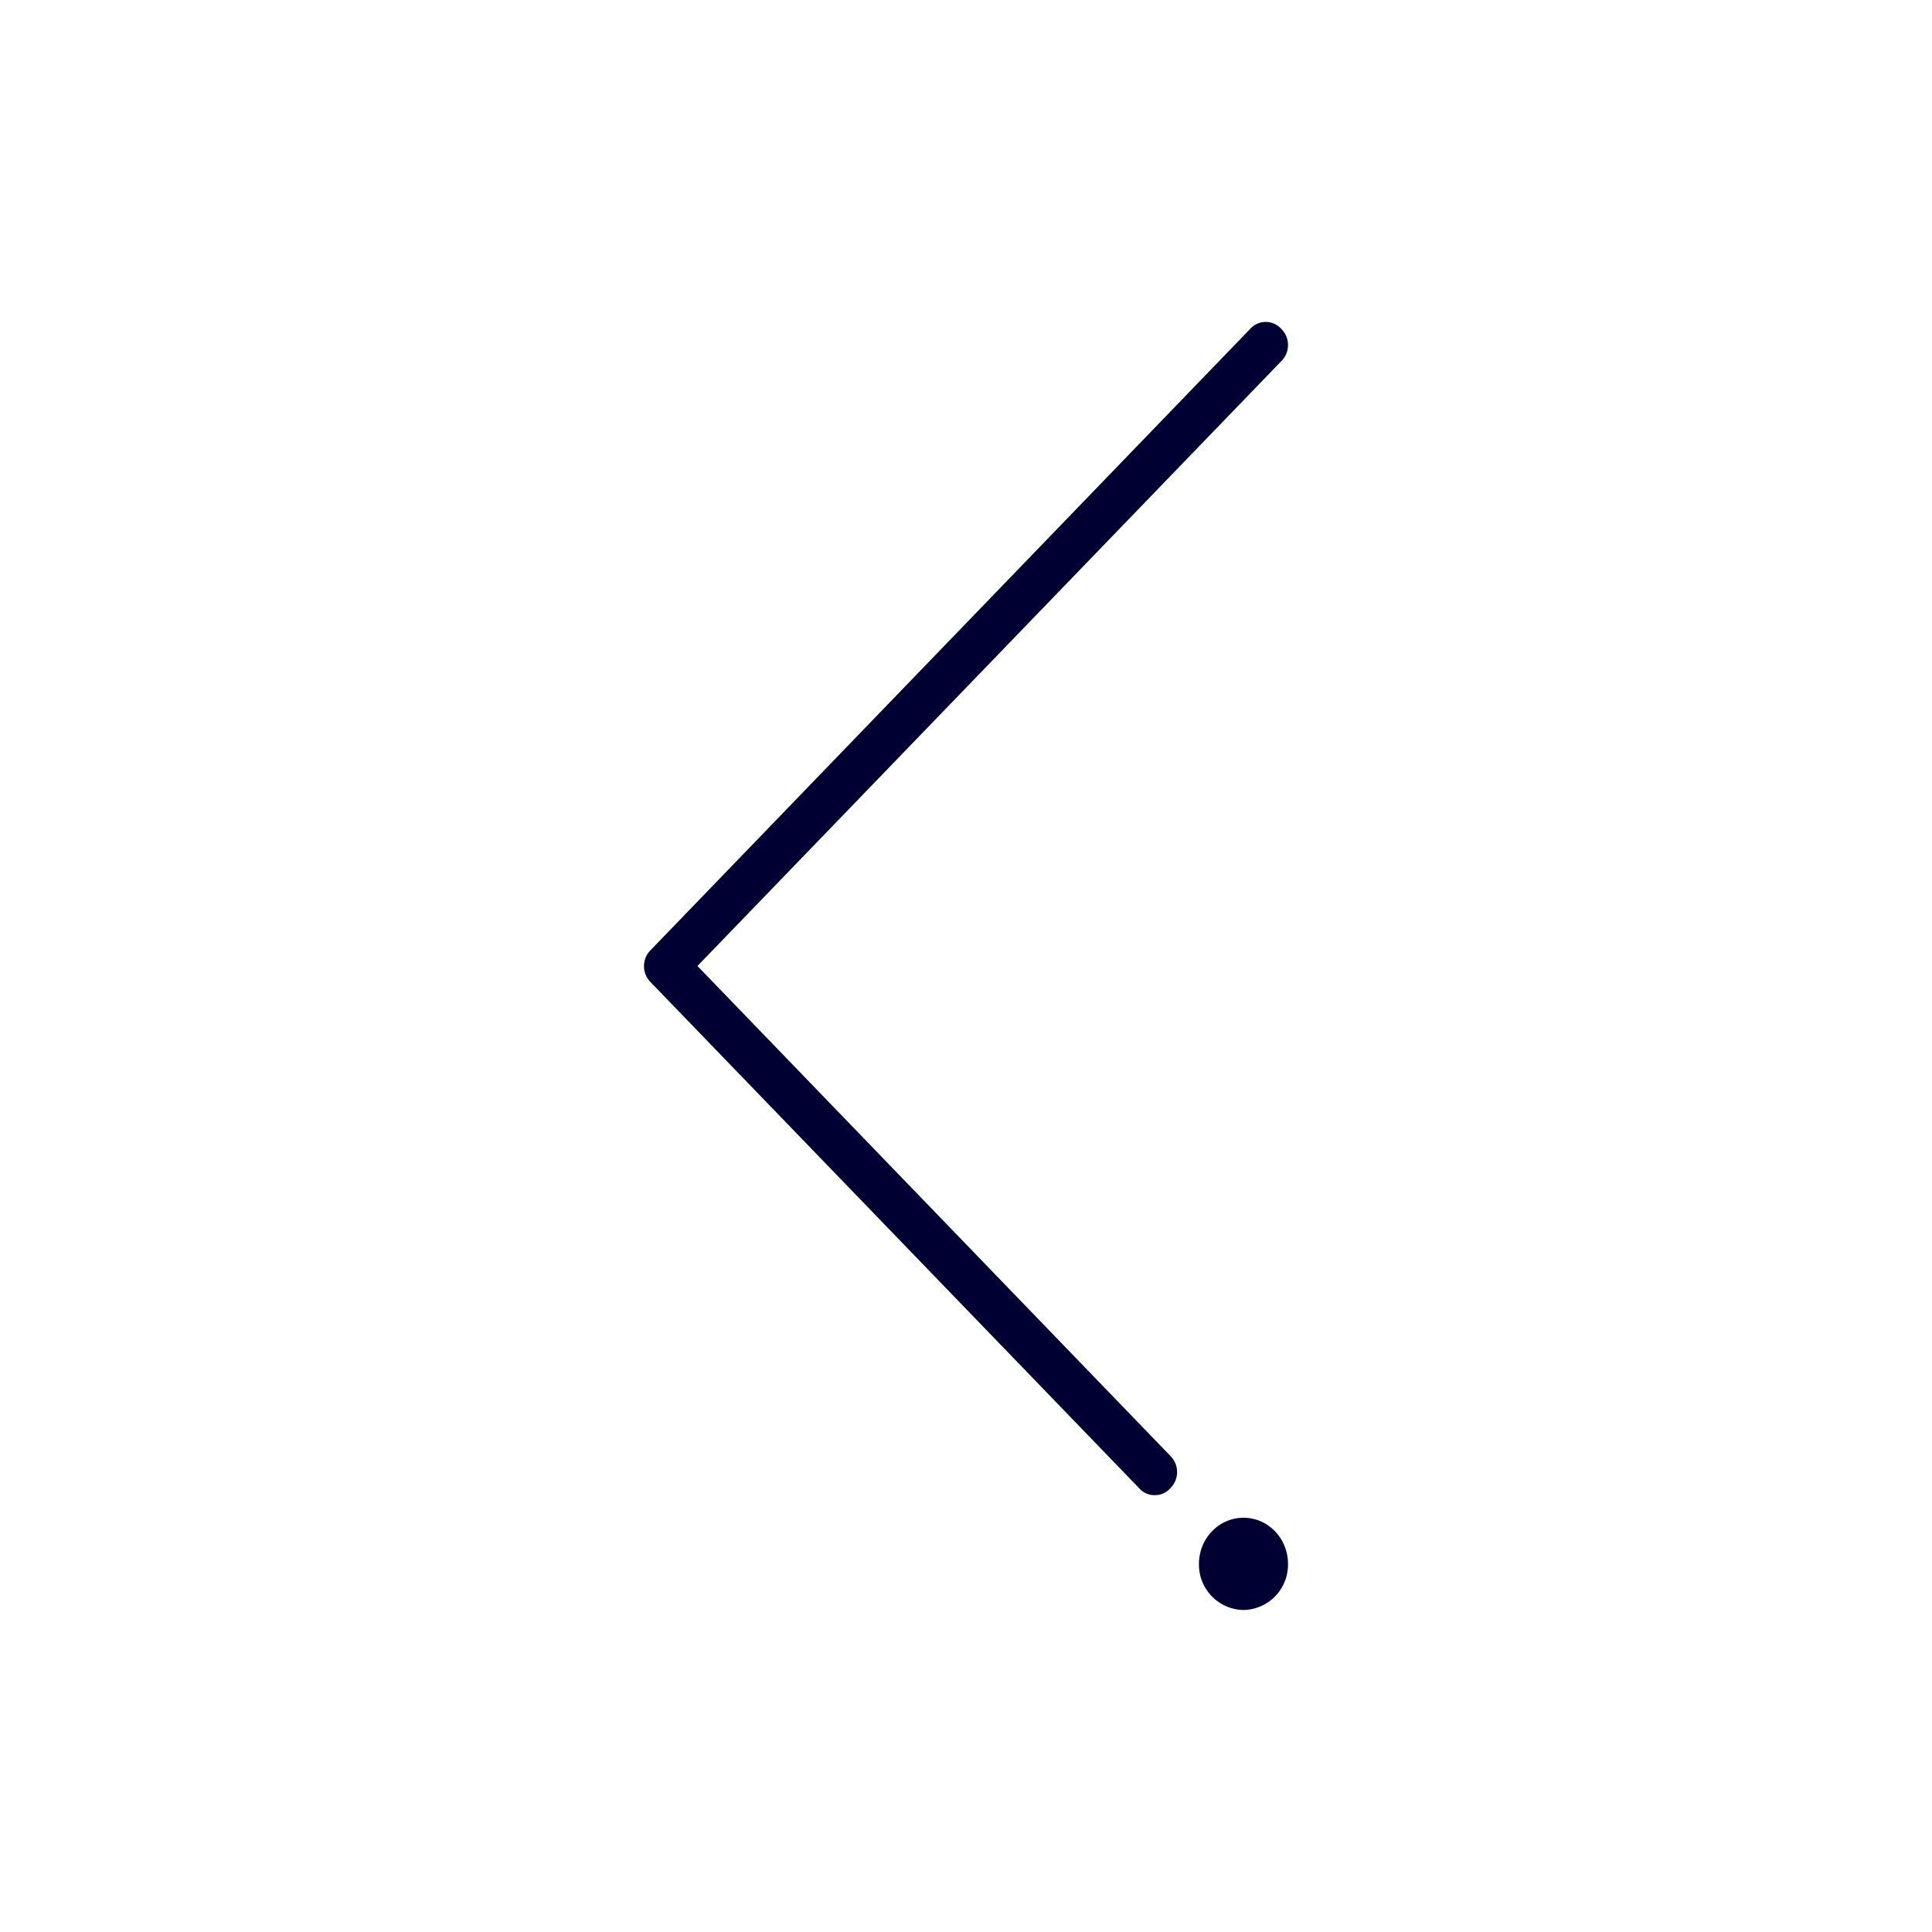 <svg width="24" height="24" fill="none" xmlns="http://www.w3.org/2000/svg"><path d="M14.539 18.486a.248.248 0 0 1-.195.087.248.248 0 0 1-.194-.087l-6.067-6.284a.282.282 0 0 1 0-.4l7.447-7.716a.259.259 0 0 1 .387 0 .282.282 0 0 1 0 .4L8.664 12l5.875 6.086a.282.282 0 0 1 0 .4ZM15.447 20a.563.563 0 0 1-.553-.573c0-.316.248-.573.553-.573.306 0 .553.257.553.573a.563.563 0 0 1-.553.573Z" fill="#003"/></svg>